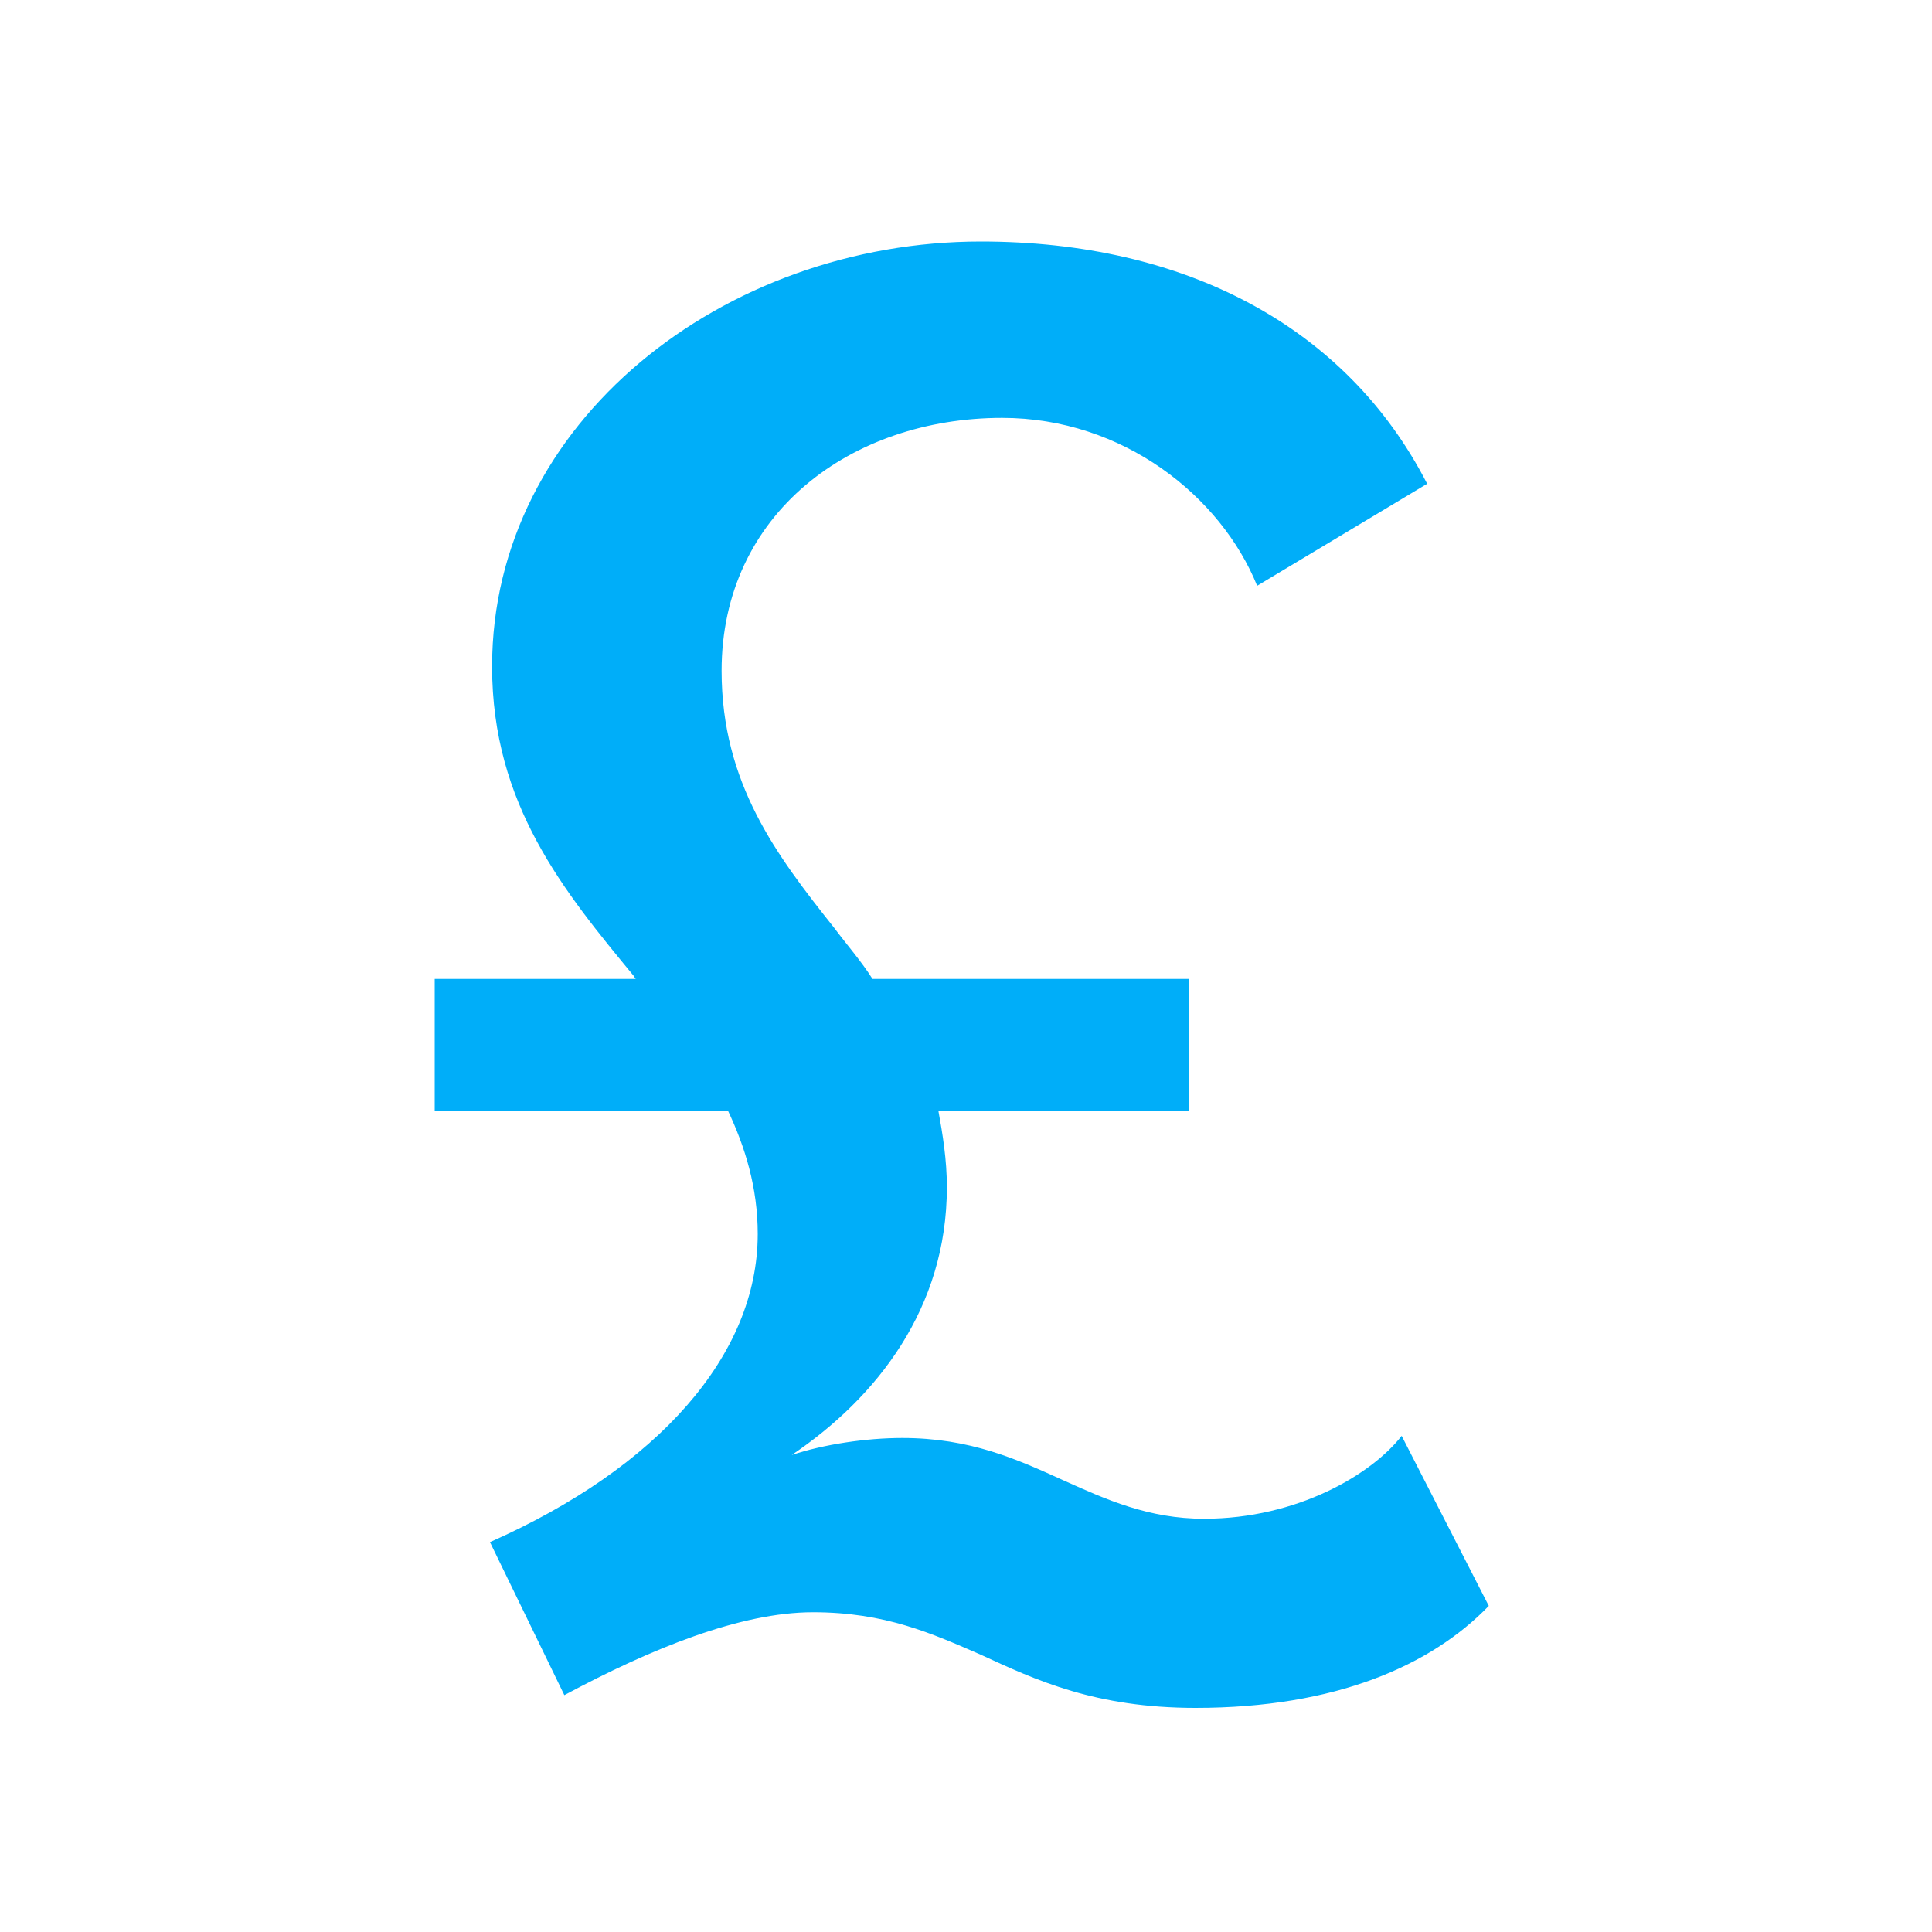<svg xmlns="http://www.w3.org/2000/svg" width="40" height="40" viewBox="0 0 40 40">
  <path fill="#00AEF9" fill-rule="evenodd" d="M29.02,29.728 C28.404,30.52 26.864,31.444 24.928,31.444 C23.784,31.444 22.904,31.048 22.024,30.652 C21.056,30.212 20.088,29.772 18.68,29.772 C17.932,29.772 17.052,29.904 16.392,30.124 C18.152,28.936 19.604,27.088 19.604,24.58 C19.604,24.008 19.516,23.48 19.428,22.996 L24.62,22.996 L24.62,20.268 L18.064,20.268 C17.844,19.916 17.536,19.564 17.272,19.212 C16.084,17.716 14.94,16.22 14.94,13.888 C14.94,10.632 17.624,8.652 20.748,8.652 C23.256,8.652 25.28,10.28 26.028,12.128 L29.548,10.016 C27.876,6.76 24.532,5 20.308,5 C14.984,5 10.188,8.74 10.188,13.8 C10.188,16.66 11.684,18.464 13.136,20.224 C13.136,20.224 13.136,20.268 13.18,20.268 L9,20.268 L9,22.996 L15.072,22.996 C15.424,23.744 15.688,24.58 15.688,25.548 C15.688,28.056 13.62,30.388 10.144,31.928 L11.684,35.096 C13.488,34.128 15.336,33.38 16.832,33.38 C18.328,33.38 19.296,33.82 20.308,34.26 C21.452,34.788 22.684,35.36 24.752,35.36 C27.656,35.36 29.636,34.48 30.824,33.248 L29.02,29.728 Z"/>
</svg>
